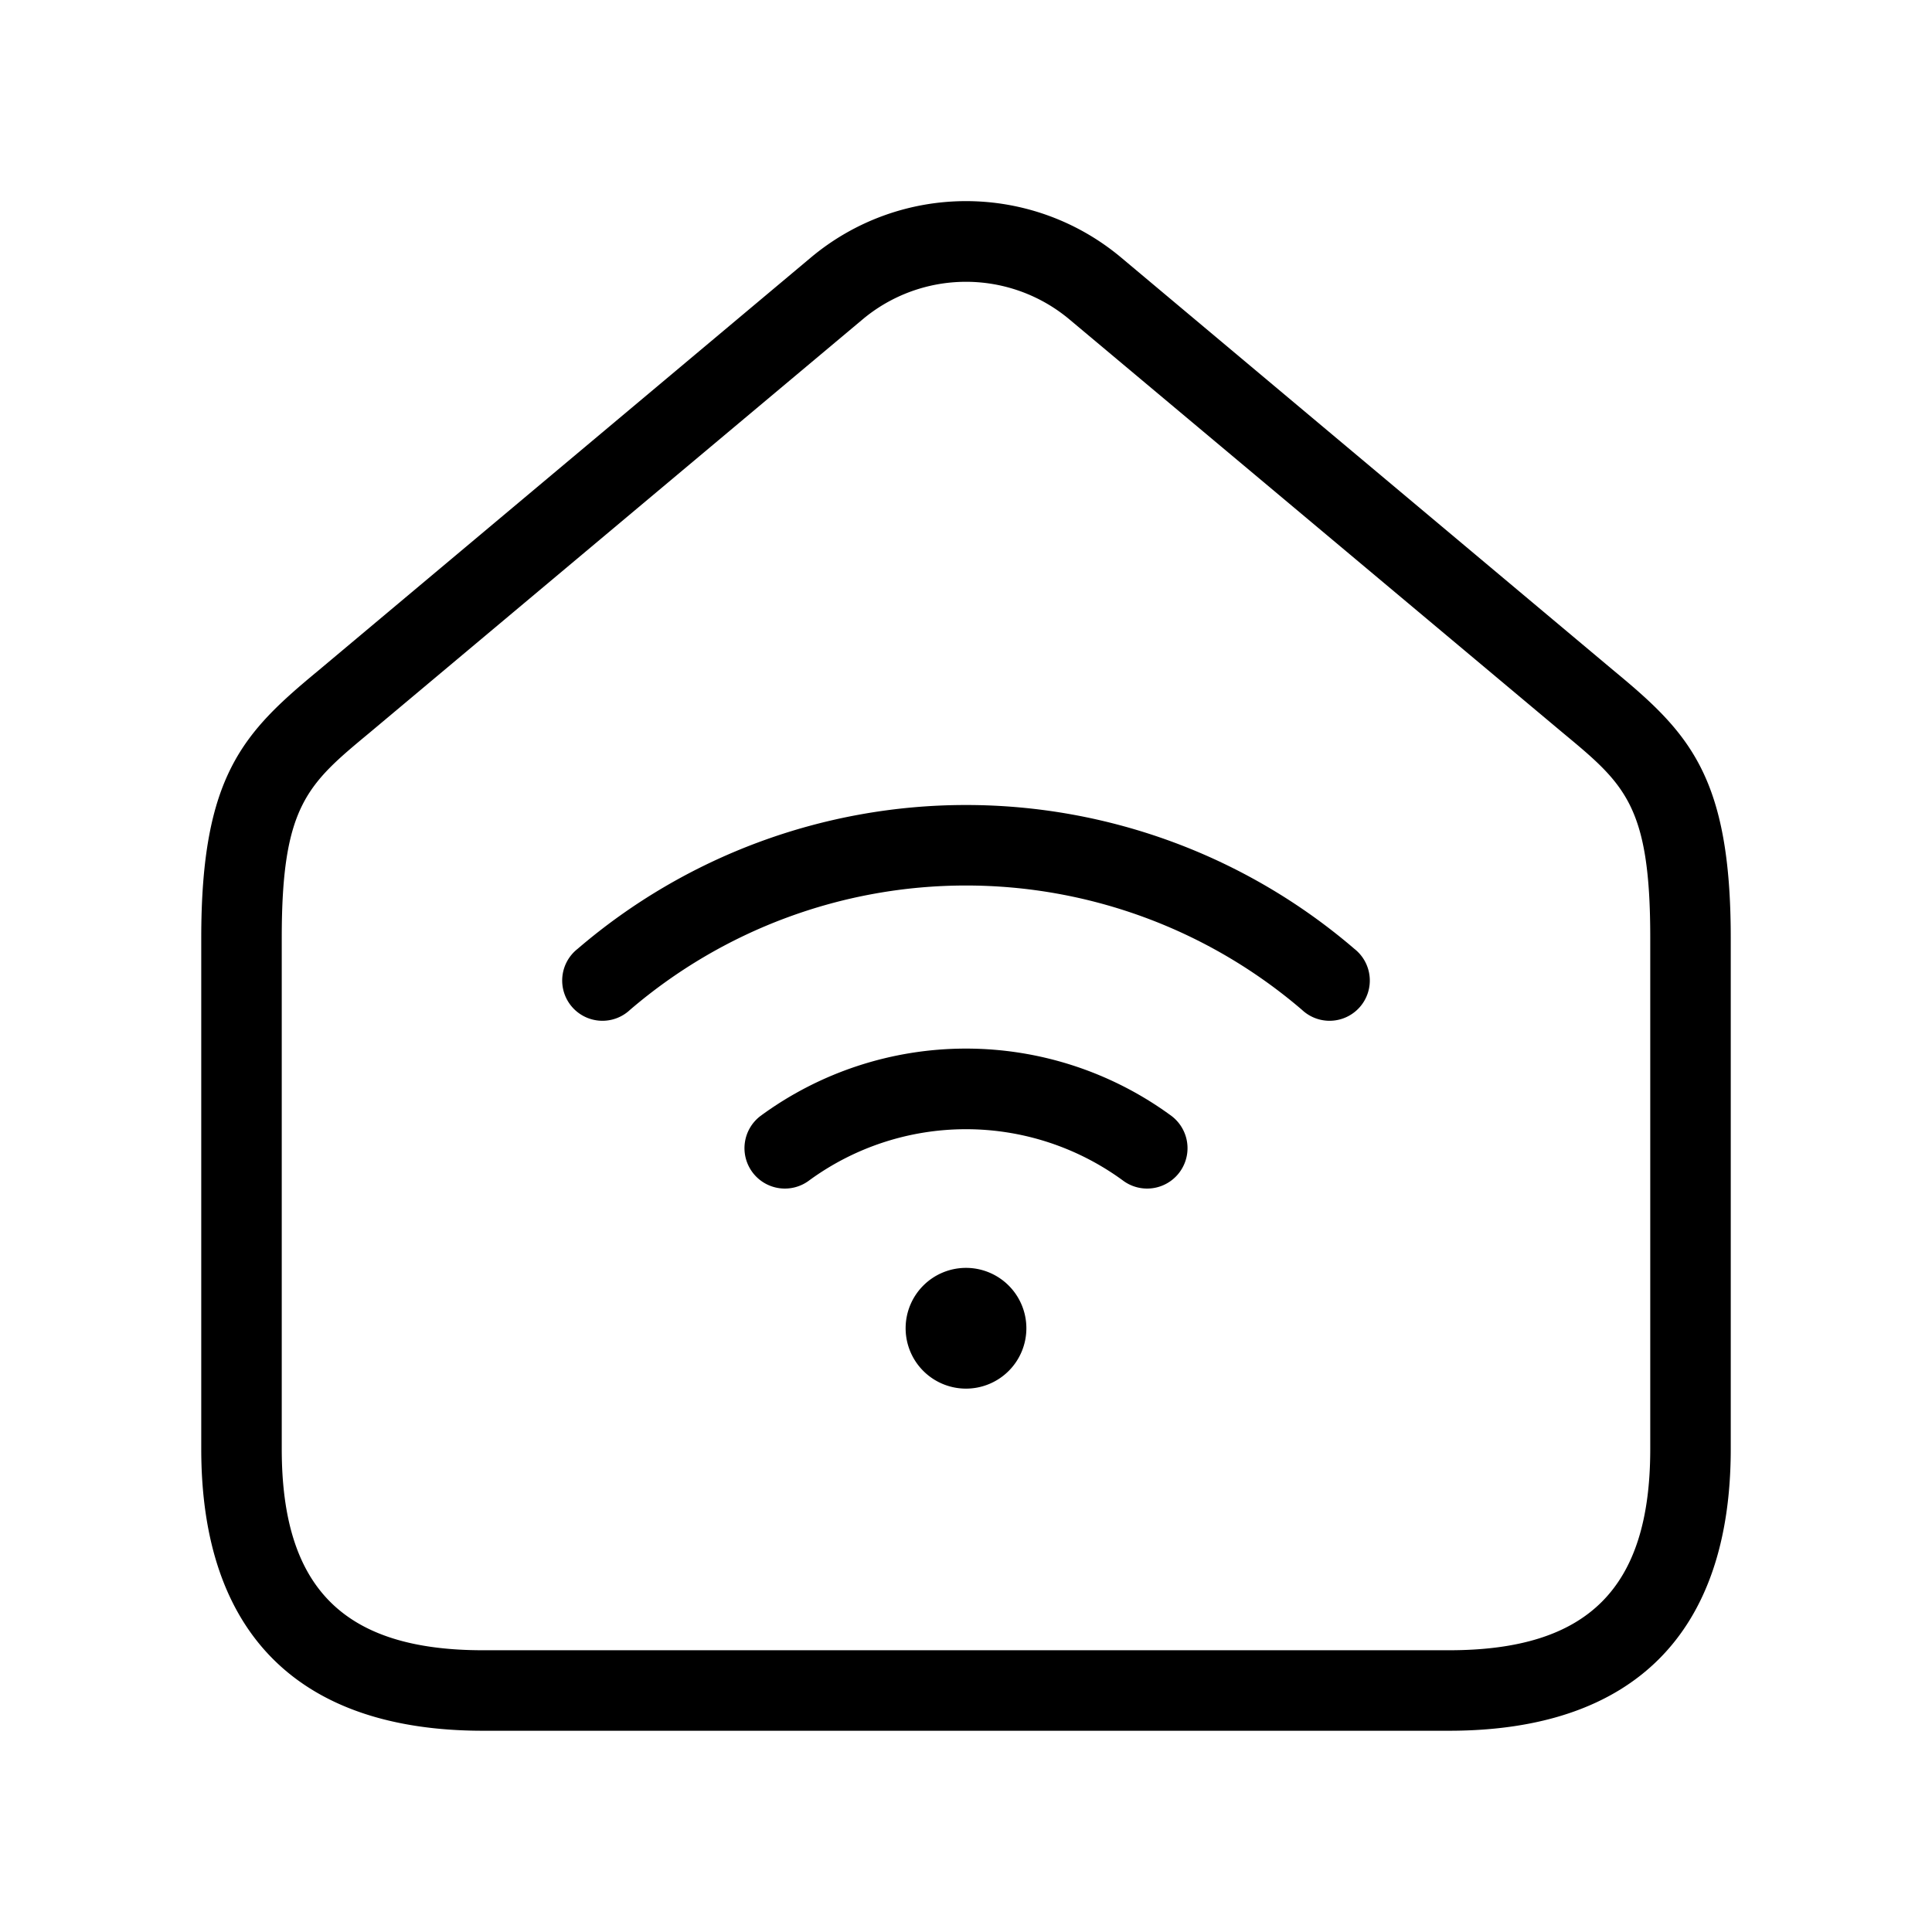 <svg xmlns="http://www.w3.org/2000/svg" width="24" height="24" viewBox="0 0 24 24">
    <path d="M20.049,8.333,13.928,3.2a3,3,0,0,0-3.856,0L3.951,8.333C3.024,9.1,2.5,9.636,2.5,11.65V18c0,2.29,1.21,3.5,3.5,3.5H18c2.29,0,3.5-1.21,3.5-3.5V11.65C21.5,9.636,20.976,9.1,20.049,8.333ZM20.5,18c0,1.729-.771,2.5-2.5,2.5H6c-1.729,0-2.5-.771-2.5-2.5V11.65c0-1.643.319-1.907,1.09-2.547l6.125-5.135a2,2,0,0,1,2.57,0L19.41,9.1c.771.64,1.09.9,1.09,2.547Zm-5.947-4.137a.5.5,0,0,1-.606.8,3.3,3.3,0,0,0-3.894,0,.5.5,0,0,1-.606-.8A4.312,4.312,0,0,1,14.553,13.863Zm2.273-2.075a.5.5,0,1,1-.652.757,6.411,6.411,0,0,0-8.348,0,.5.5,0,1,1-.652-.757,7.407,7.407,0,0,1,9.652,0ZM12.75,16.5a.75.75,0,1,1-.75-.75A.75.75,0,0,1,12.75,16.5Z"/>
</svg>